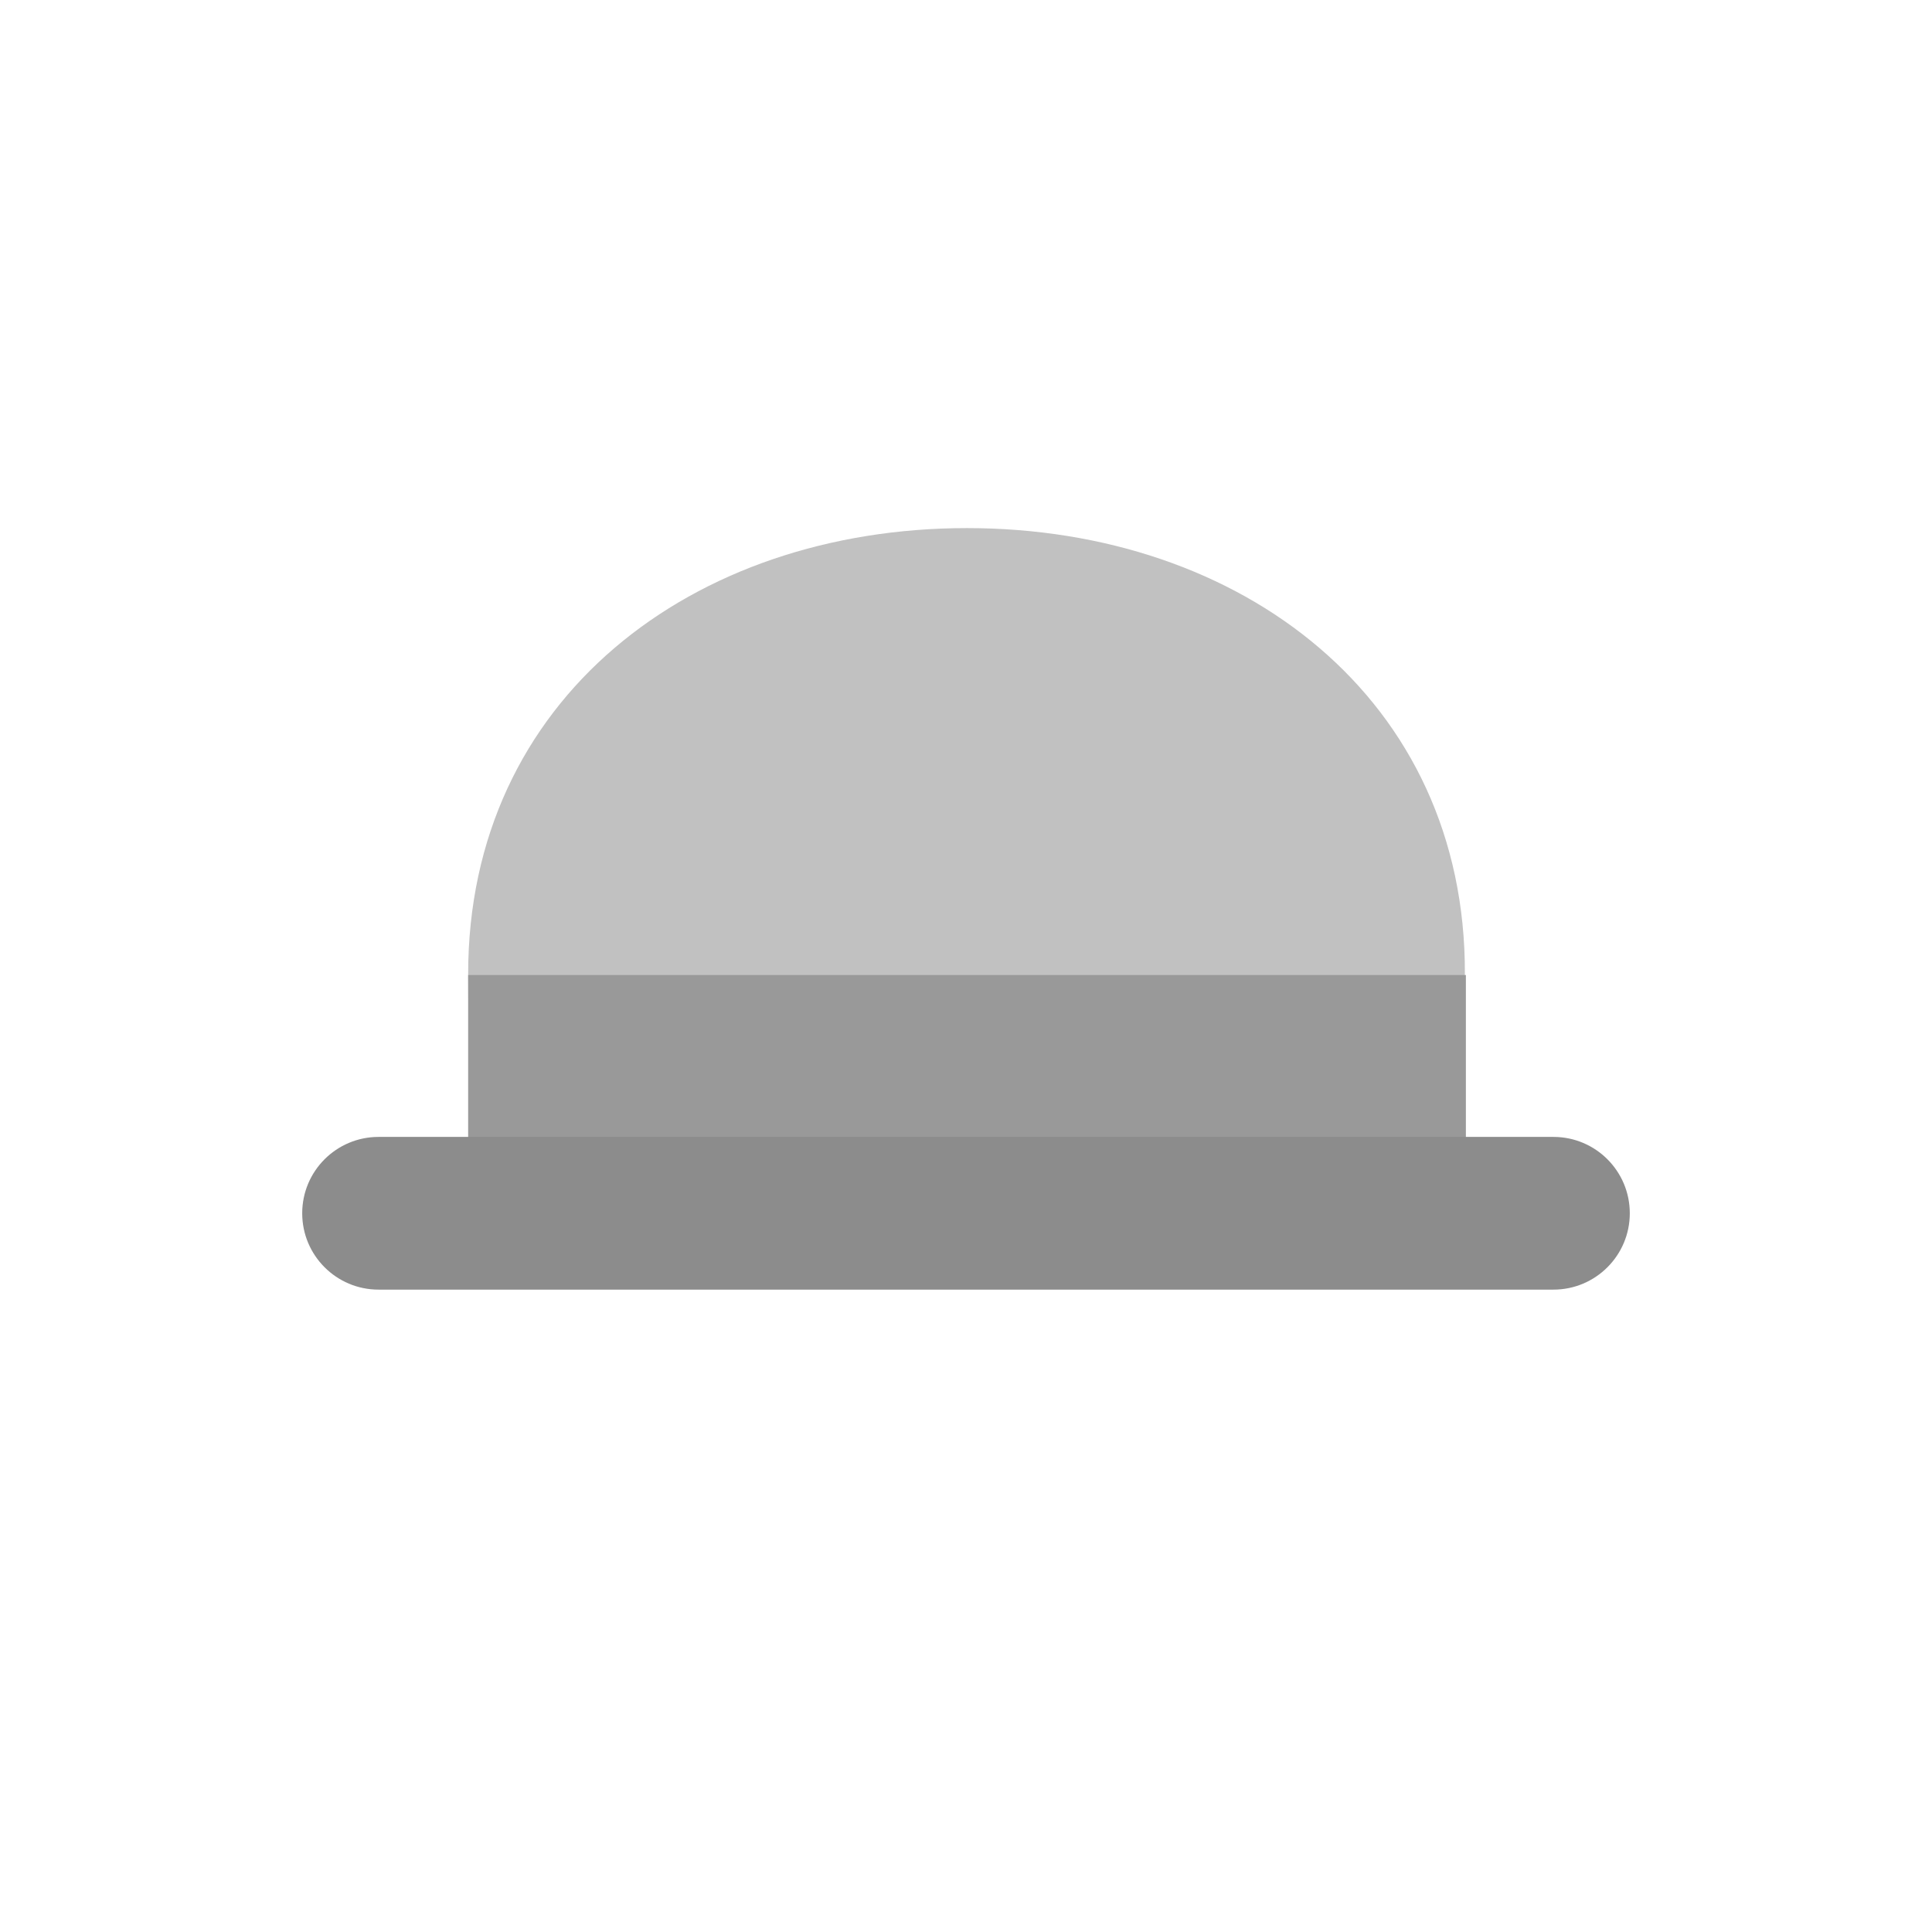 <?xml version="1.0" encoding="utf-8"?>
<!-- Generator: Adobe Illustrator 16.0.1, SVG Export Plug-In . SVG Version: 6.00 Build 0)  -->
<!DOCTYPE svg PUBLIC "-//W3C//DTD SVG 1.1//EN" "http://www.w3.org/Graphics/SVG/1.1/DTD/svg11.dtd">
<svg version="1.1" id="content" xmlns="http://www.w3.org/2000/svg" xmlns:xlink="http://www.w3.org/1999/xlink" x="0px" y="0px"
	 width="500px" height="500px" viewBox="0 0 500 500" enable-background="new 0 0 500 500" xml:space="preserve">
<g>
	<g>
		<path fill="#C1C1C1" d="M250.265,136.67c-71.141,0-129.106,44.265-129.106,115.404c0,5.798,0.264,40.84,1.054,46.637h255.841
			c0.79-5.797,1.056-40.576,1.056-46.637C379.37,180.935,321.404,136.67,250.265,136.67z"/>
		<rect x="121.158" y="252.338" fill="#999999" width="258.212" height="61.655"/>
	</g>
	<path fill="#8C8C8C" d="M402.028,333.754H97.972c-10.914,0-19.761-8.847-19.761-19.761s8.848-19.761,19.761-19.761h304.056
		c10.914,0,19.761,8.847,19.761,19.761S412.942,333.754,402.028,333.754z"/>
</g>
</svg>
